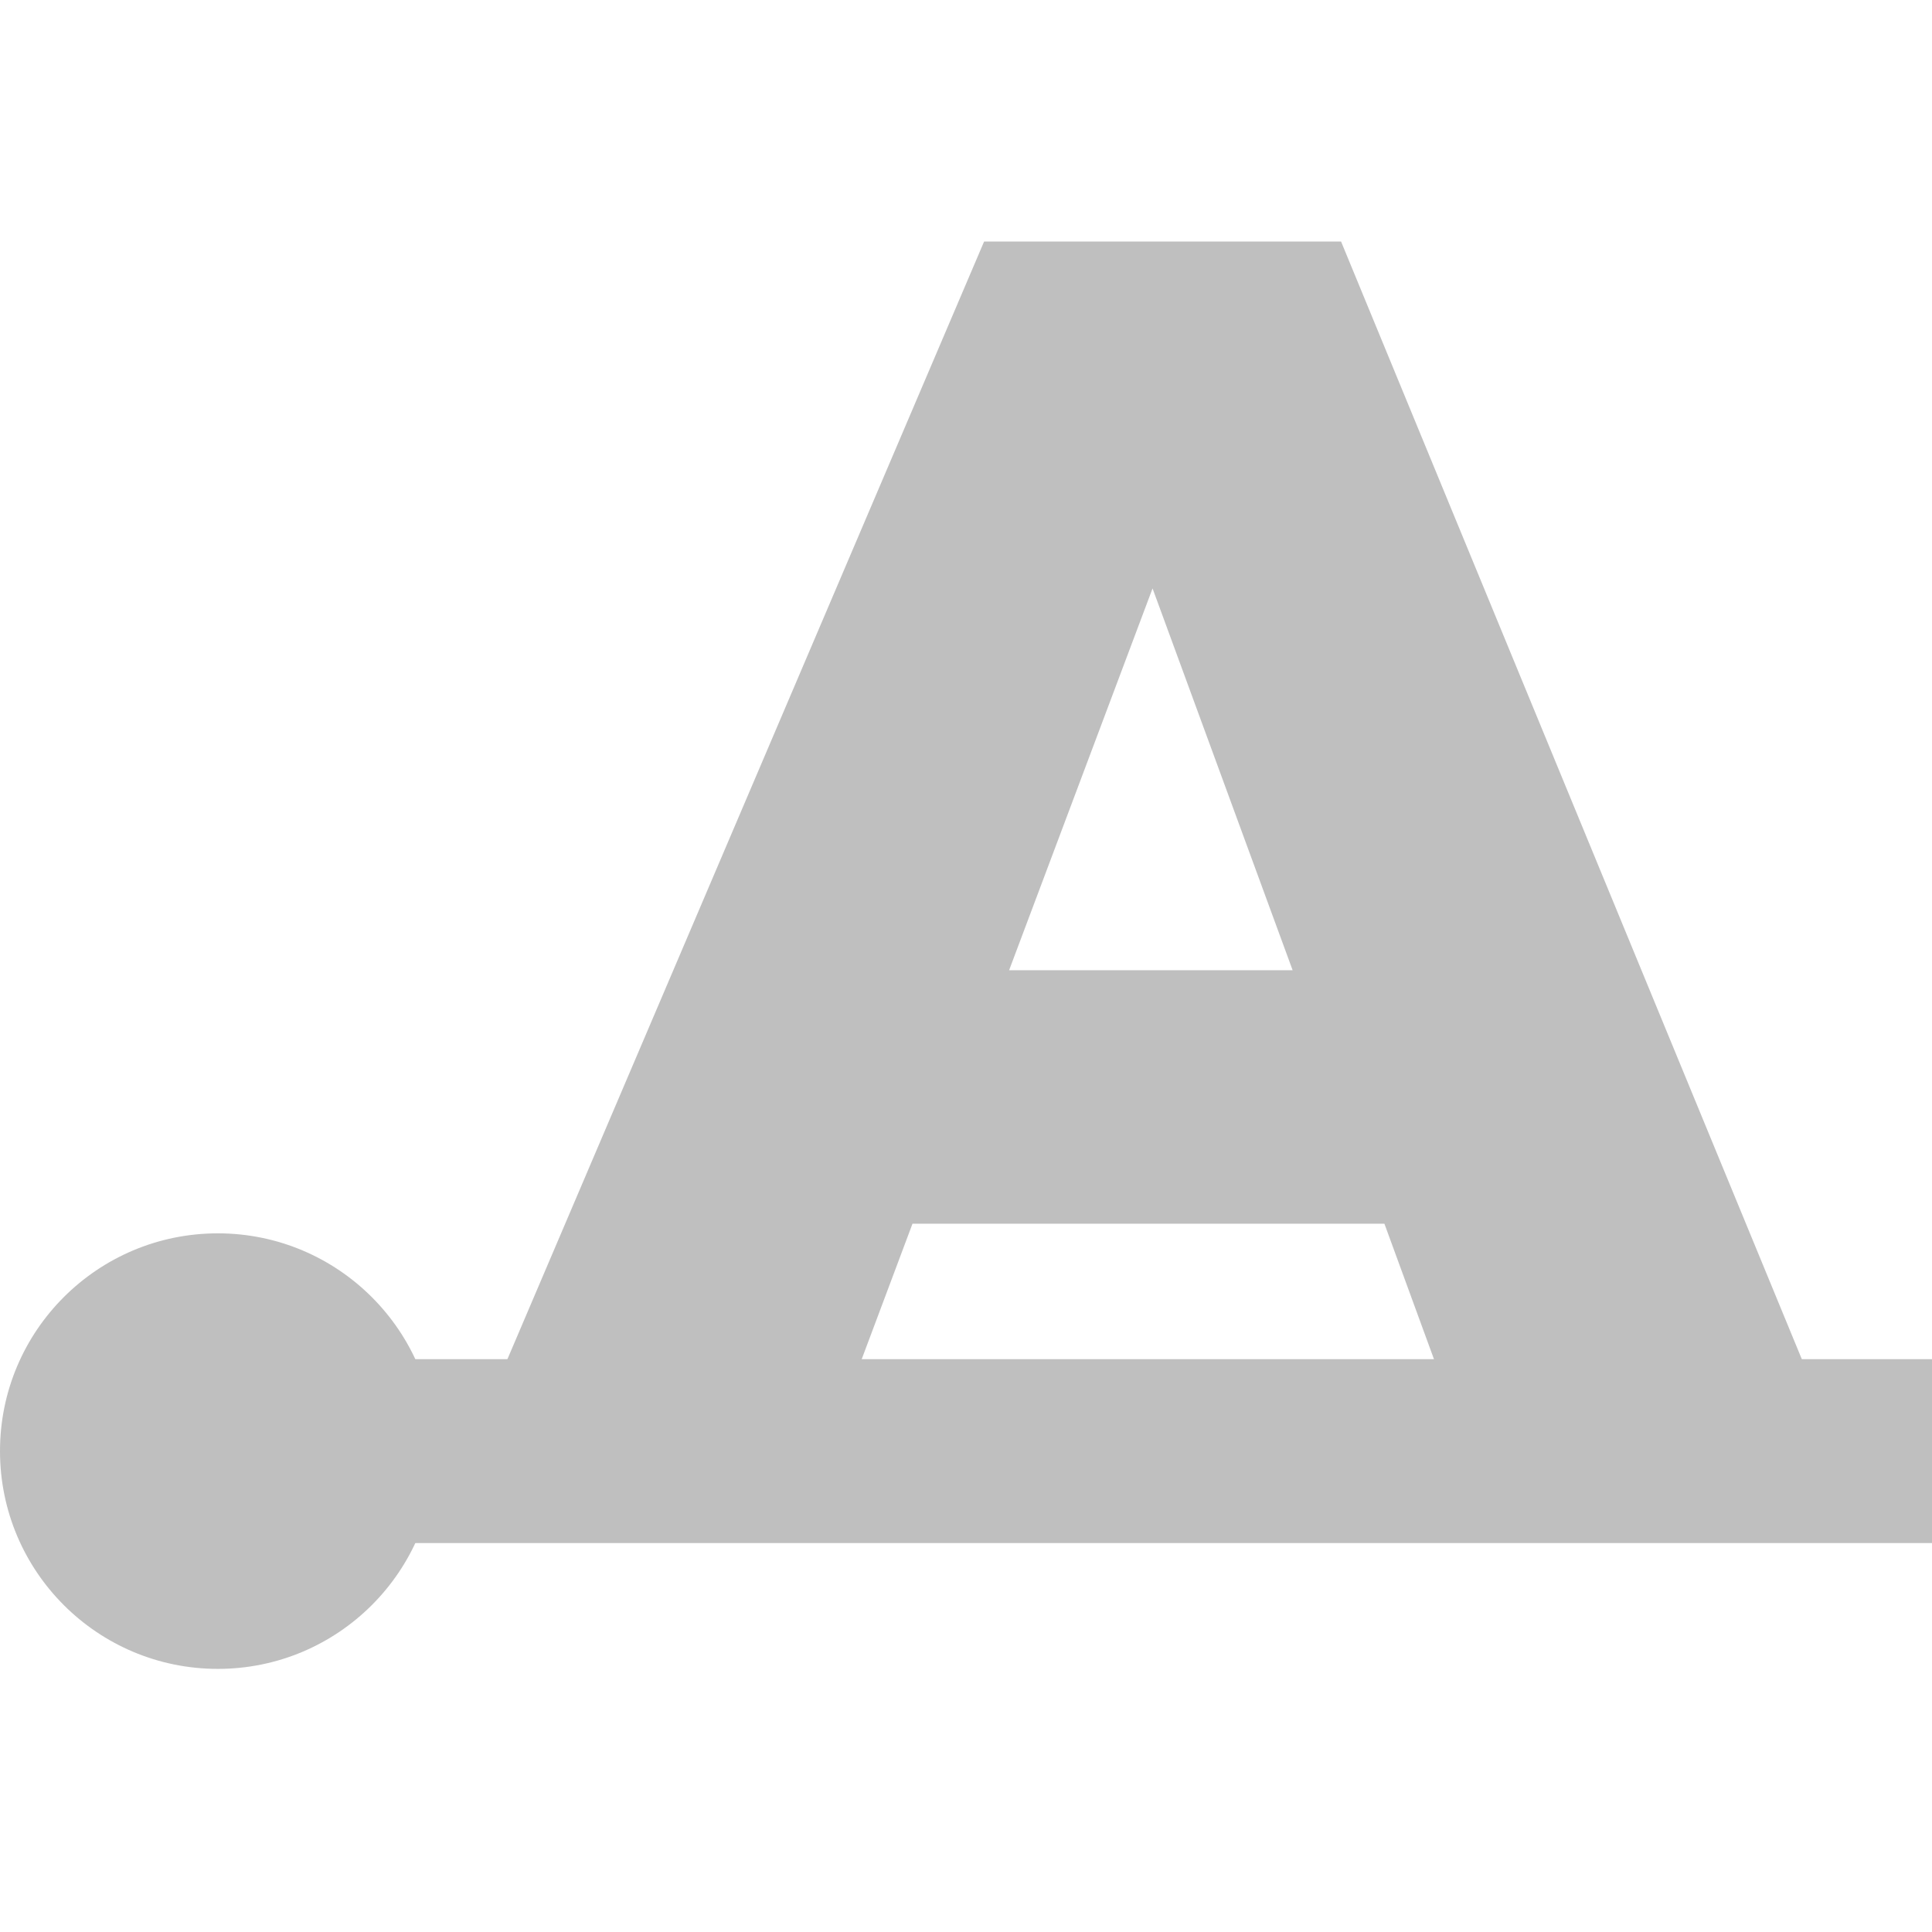 <?xml version="1.0" encoding="UTF-8" standalone="no"?>
<svg
   inkscape:version="1.1 (c68e22c387, 2021-05-23)"
   sodipodi:docname="snap-text-baseline-symbolic.svg"
   viewBox="0 0 16 16"
   height="16"
   width="16"
   id="svg1"
   version="1.1"
   xmlns:inkscape="http://www.inkscape.org/namespaces/inkscape"
   xmlns:sodipodi="http://sodipodi.sourceforge.net/DTD/sodipodi-0.dtd"
   xmlns:xlink="http://www.w3.org/1999/xlink"
   xmlns="http://www.w3.org/2000/svg"
   xmlns:svg="http://www.w3.org/2000/svg"
   xmlns:rdf="http://www.w3.org/1999/02/22-rdf-syntax-ns#"
   xmlns:cc="http://creativecommons.org/ns#"
   xmlns:dc="http://purl.org/dc/elements/1.1/">
  <style
     id="s0">
   .success { fill: #009909; }
   .warning { fill: #FF1990; }
   .error   { fill: #00AAFF; }
  </style>
  <style
     id="s2"> 
     @import '../../highlights.css'; 
  </style>
  <defs
     id="defs940" />
  <sodipodi:namedview
     inkscape:document-rotation="0"
     inkscape:current-layer="snap-text-baseline"
     inkscape:window-maximized="1"
     inkscape:window-y="32"
     inkscape:window-x="-8"
     inkscape:window-height="1017"
     inkscape:window-width="1920"
     inkscape:cy="4.671875"
     inkscape:cx="8.140625"
     inkscape:zoom="32"
     showgrid="true"
     id="namedview"
     guidetolerance="10"
     gridtolerance="10"
     objecttolerance="10"
     inkscape:snap-bbox="true"
     inkscape:bbox-nodes="true"
     inkscape:snap-text-baseline="true"
     pagecolor="#505050"
     bordercolor="#eeeeee"
     borderopacity="1"
     inkscape:pageshadow="0"
     inkscape:pageopacity="0"
     inkscape:pagecheckerboard="0">
    <inkscape:grid
       id="grid"
       type="xygrid" />
  </sodipodi:namedview>
  <g
     inkscape:label="00333"
     id="snap-text-baseline">
    <g
       id="g4049"
       transform="translate(-22,0.043)">
      <rect
         id="rect848"
         width="2"
         height="2"
         x="0"
         y="0"
         style="stroke-width:1.414" />
      <rect
         id="use854"
         width="2"
         height="2"
         x="14"
         y="0"
         style="stroke-width:1.414" />
      <use
         x="0"
         y="0"
         xlink:href="#rect848"
         id="use872"
         width="100%"
         height="100%"
         transform="translate(0,14)" />
      <use
         x="0"
         y="0"
         xlink:href="#use854"
         id="use878"
         width="100%"
         height="100%"
         transform="translate(0,14)" />
      <rect
         id="rect898"
         width="1"
         height="3"
         x="0"
         y="4"
         style="opacity:0.5" />
      <use
         x="0"
         y="0"
         xlink:href="#rect898"
         id="use900"
         width="100%"
         height="100%"
         transform="translate(0,5)" />
      <use
         x="0"
         y="0"
         xlink:href="#rect898"
         id="use902"
         width="100%"
         height="100%"
         transform="translate(15)" />
      <use
         x="0"
         y="0"
         xlink:href="#use900"
         id="use904"
         transform="translate(15)"
         width="100%"
         height="100%" />
      <use
         x="0"
         y="0"
         xlink:href="#rect898"
         id="use906"
         width="100%"
         height="100%"
         transform="rotate(90,8,8)" />
      <use
         x="0"
         y="0"
         xlink:href="#use900"
         id="use908"
         width="100%"
         height="100%"
         transform="rotate(90,8,8)"
         style="opacity:1" />
      <use
         x="0"
         y="0"
         xlink:href="#use902"
         id="use910"
         width="100%"
         height="100%"
         transform="rotate(90,8,8)" />
      <use
         x="0"
         y="0"
         xlink:href="#use904"
         id="use912"
         width="100%"
         height="100%"
         transform="rotate(90,8,8)" />
      <rect
         style="opacity:1;stroke-width:0.978"
         id="rect914"
         width="4"
         height="1.913"
         x="6"
         y="9.043" />
      <path
         style="fill:#000000;fill-opacity:1;stroke:none;stroke-width:1px;stroke-linecap:butt;stroke-linejoin:miter;stroke-opacity:1"
         d="M 5.347,13 8,5 10.645,13 H 13 L 9.534,3 H 6.459 L 3,13 Z"
         id="path916" />
    </g>
    <path
       d="m 12.031,11.681 h 3.066 L 11.106,2 H 8.15 L 4.021,11.681 h 2.956 l 0.58,-1.547 H 11.465 Z M 8.357,8.035 9.545,4.873 10.705,8.035 Z"
       style="font-style:normal;font-variant:normal;font-weight:800;font-stretch:normal;font-size:8.372px;line-height:1.25;font-family:Montserrat;-inkscape-font-specification:'Montserrat, Ultra-Bold';font-variant-ligatures:normal;font-variant-caps:normal;font-variant-numeric:normal;font-feature-settings:normal;text-align:start;letter-spacing:0px;word-spacing:0px;writing-mode:lr-tb;text-anchor:start;fill:#bfbfbf;fill-opacity:1;stroke:none;stroke-width:1"
       id="path1055"
       inkscape:connector-curvature="0" />
    <path
       style="fill:#bfbfbf;fill-opacity:1;stroke:none;stroke-width:40;stroke-linecap:round;stroke-linejoin:miter;stroke-miterlimit:4;stroke-dasharray:none;stroke-dashoffset:0;stroke-opacity:1"
       d="m 3.608,12.017 c 0,0.996 -0.808,1.804 -1.804,1.804 C 0.808,13.821 9.4145298e-7,13.014 9.4145298e-7,12.017 9.4145298e-7,11.021 0.808,10.214 1.804,10.214 c 0.996,-5e-6 1.804,0.808 1.804,1.804 z"
       id="path1057"
       inkscape:connector-curvature="0"
       sodipodi:nodetypes="scscs" />
    <path
       style="fill:#bfbfbf;fill-opacity:1;stroke:none;stroke-width:40;stroke-linecap:round;stroke-linejoin:miter;stroke-miterlimit:4;stroke-dasharray:none;stroke-dashoffset:0;stroke-opacity:1"
       d="M 2.26,11.256 H 16 v 1.523 H 2.26 Z"
       id="rect1060"
       inkscape:connector-curvature="0"
       sodipodi:nodetypes="ccccc" />
  </g>
</svg>
